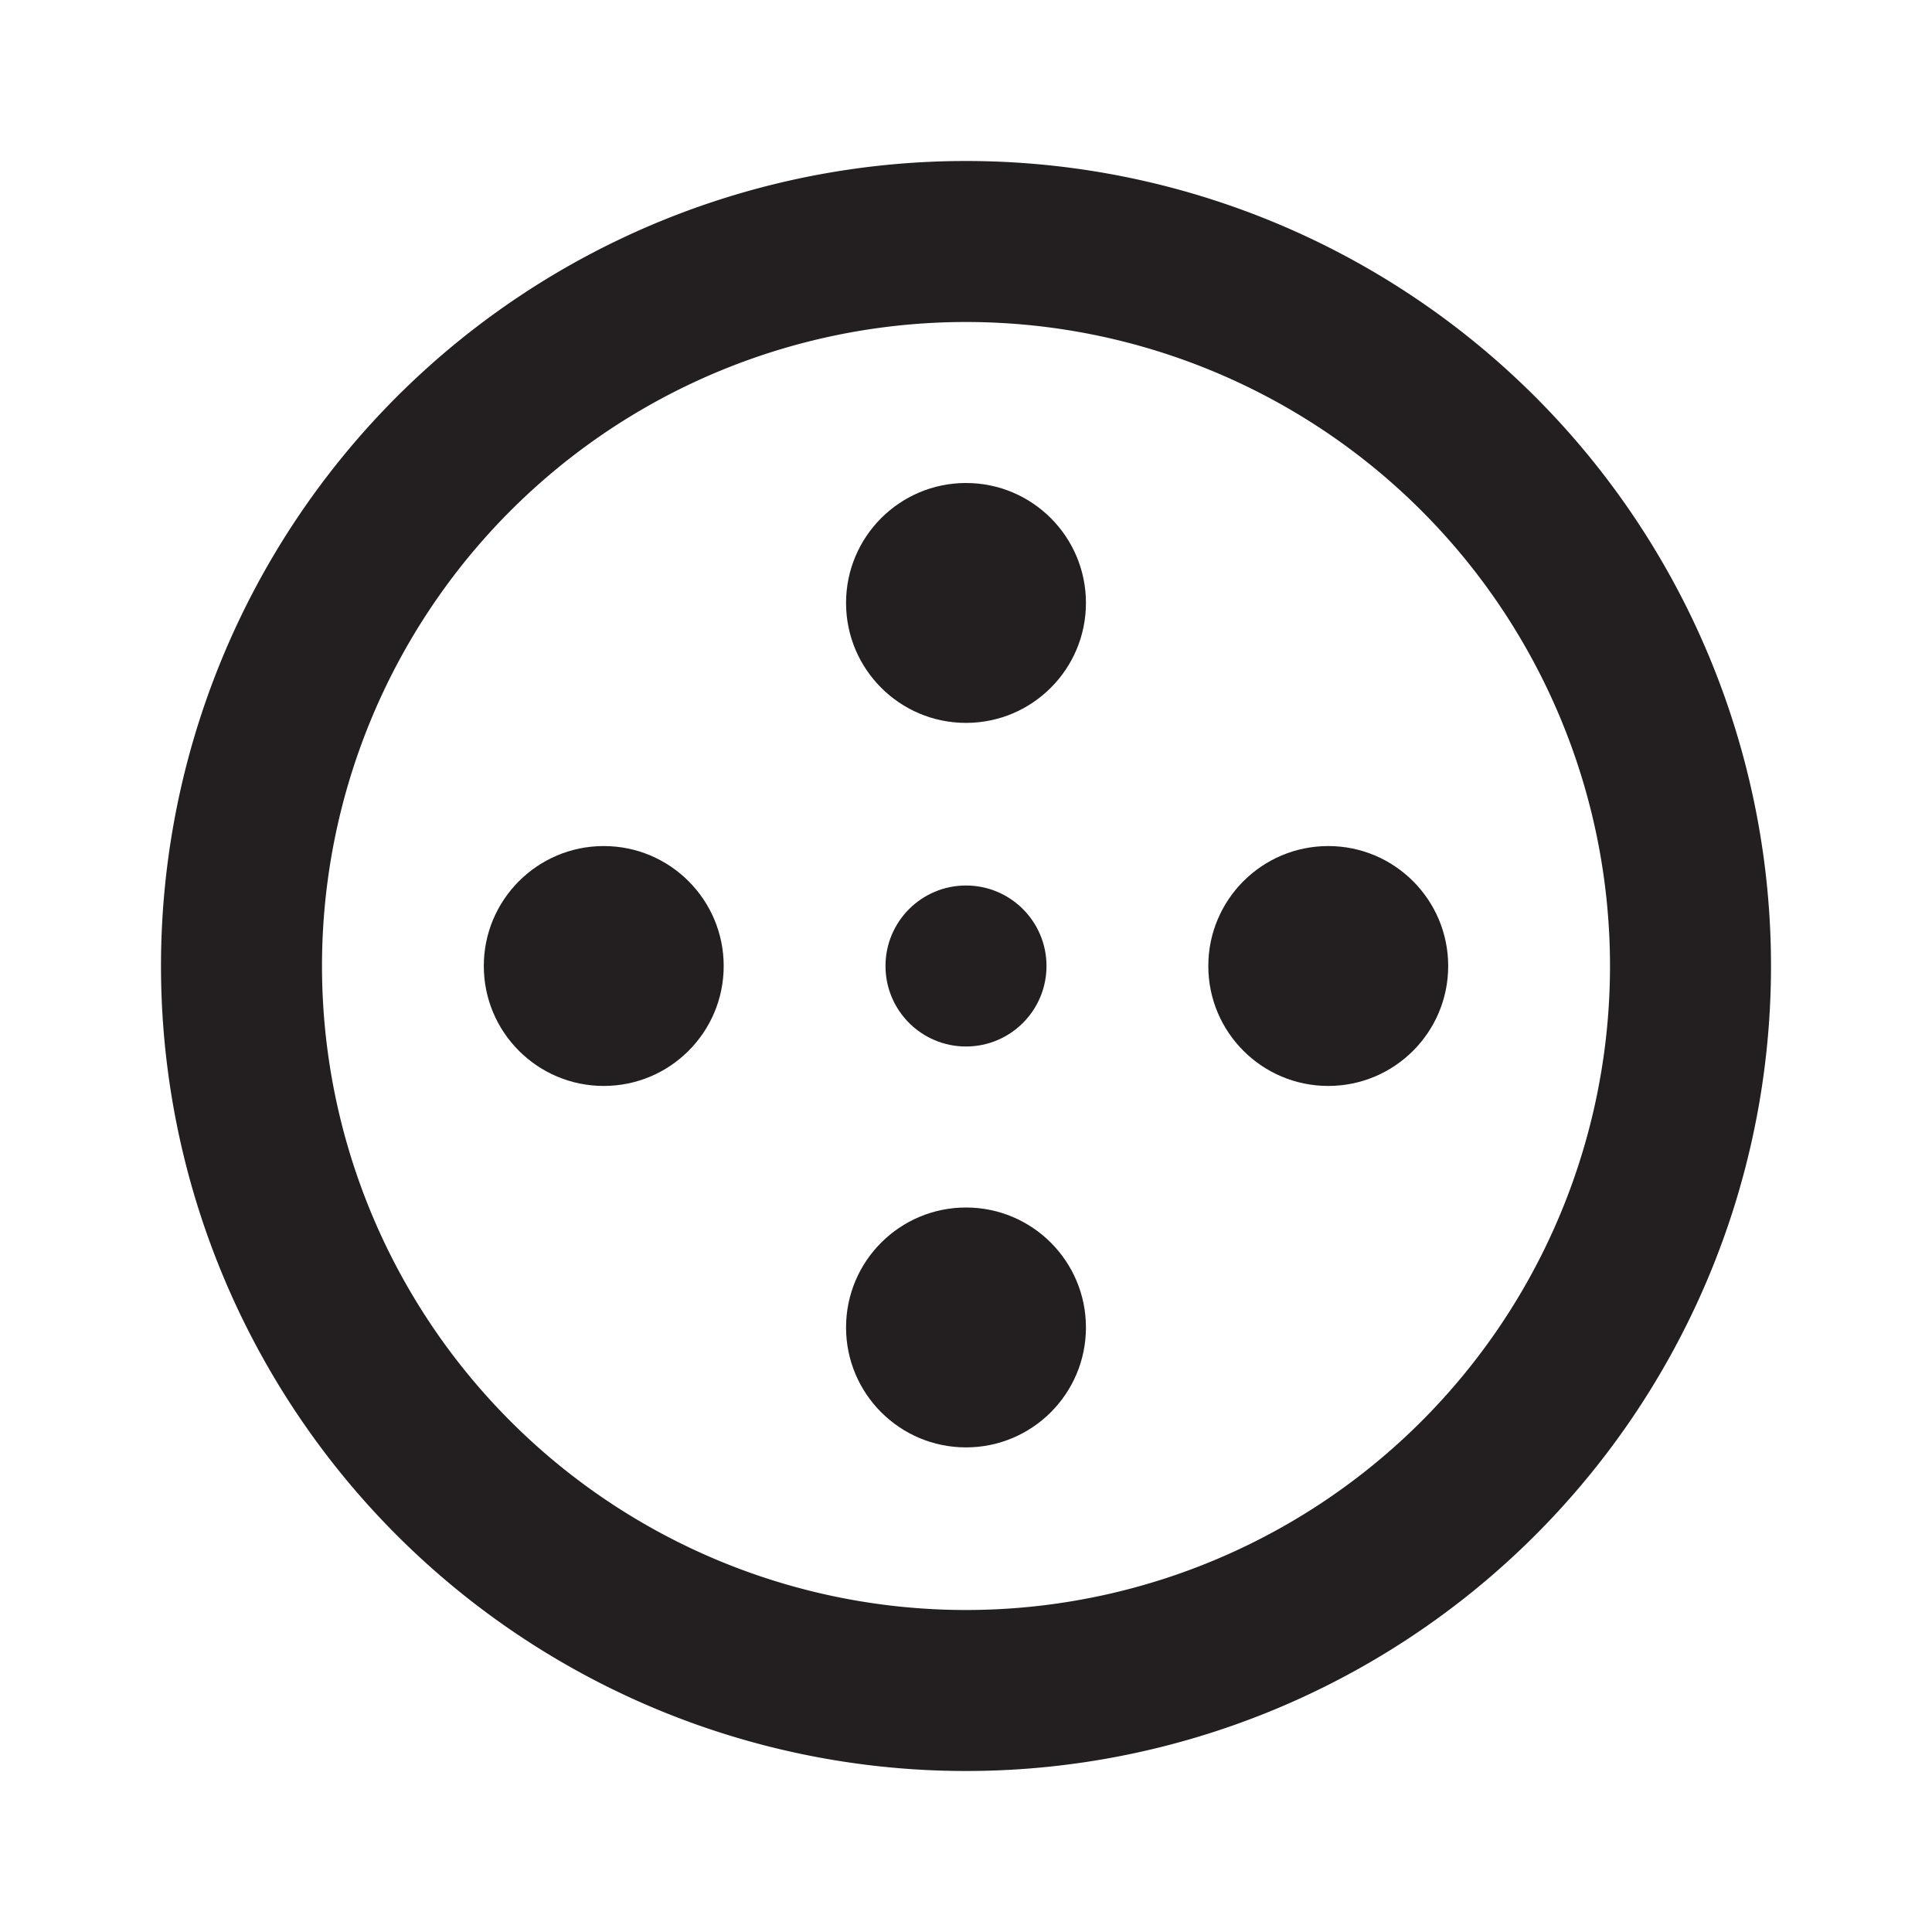 <svg id="Layer_1" data-name="Layer 1" xmlns="http://www.w3.org/2000/svg" viewBox="0 0 24 24"><defs><style>.cls-1{fill:#231f20;}</style></defs><title>cloud_foundry_space</title><path class="cls-1" d="M12,2A10,10,0,1,0,22,12,10,10,0,0,0,12,2Zm0,18a8,8,0,1,1,8-8A8,8,0,0,1,12,20Z"/><circle class="cls-1" cx="12" cy="7.49" r="1.49"/><circle class="cls-1" cx="12" cy="16.49" r="1.49"/><circle class="cls-1" cx="16.5" cy="12" r="1.49"/><circle class="cls-1" cx="7.5" cy="12" r="1.49"/><circle class="cls-1" cx="12" cy="12" r="1"/></svg>
